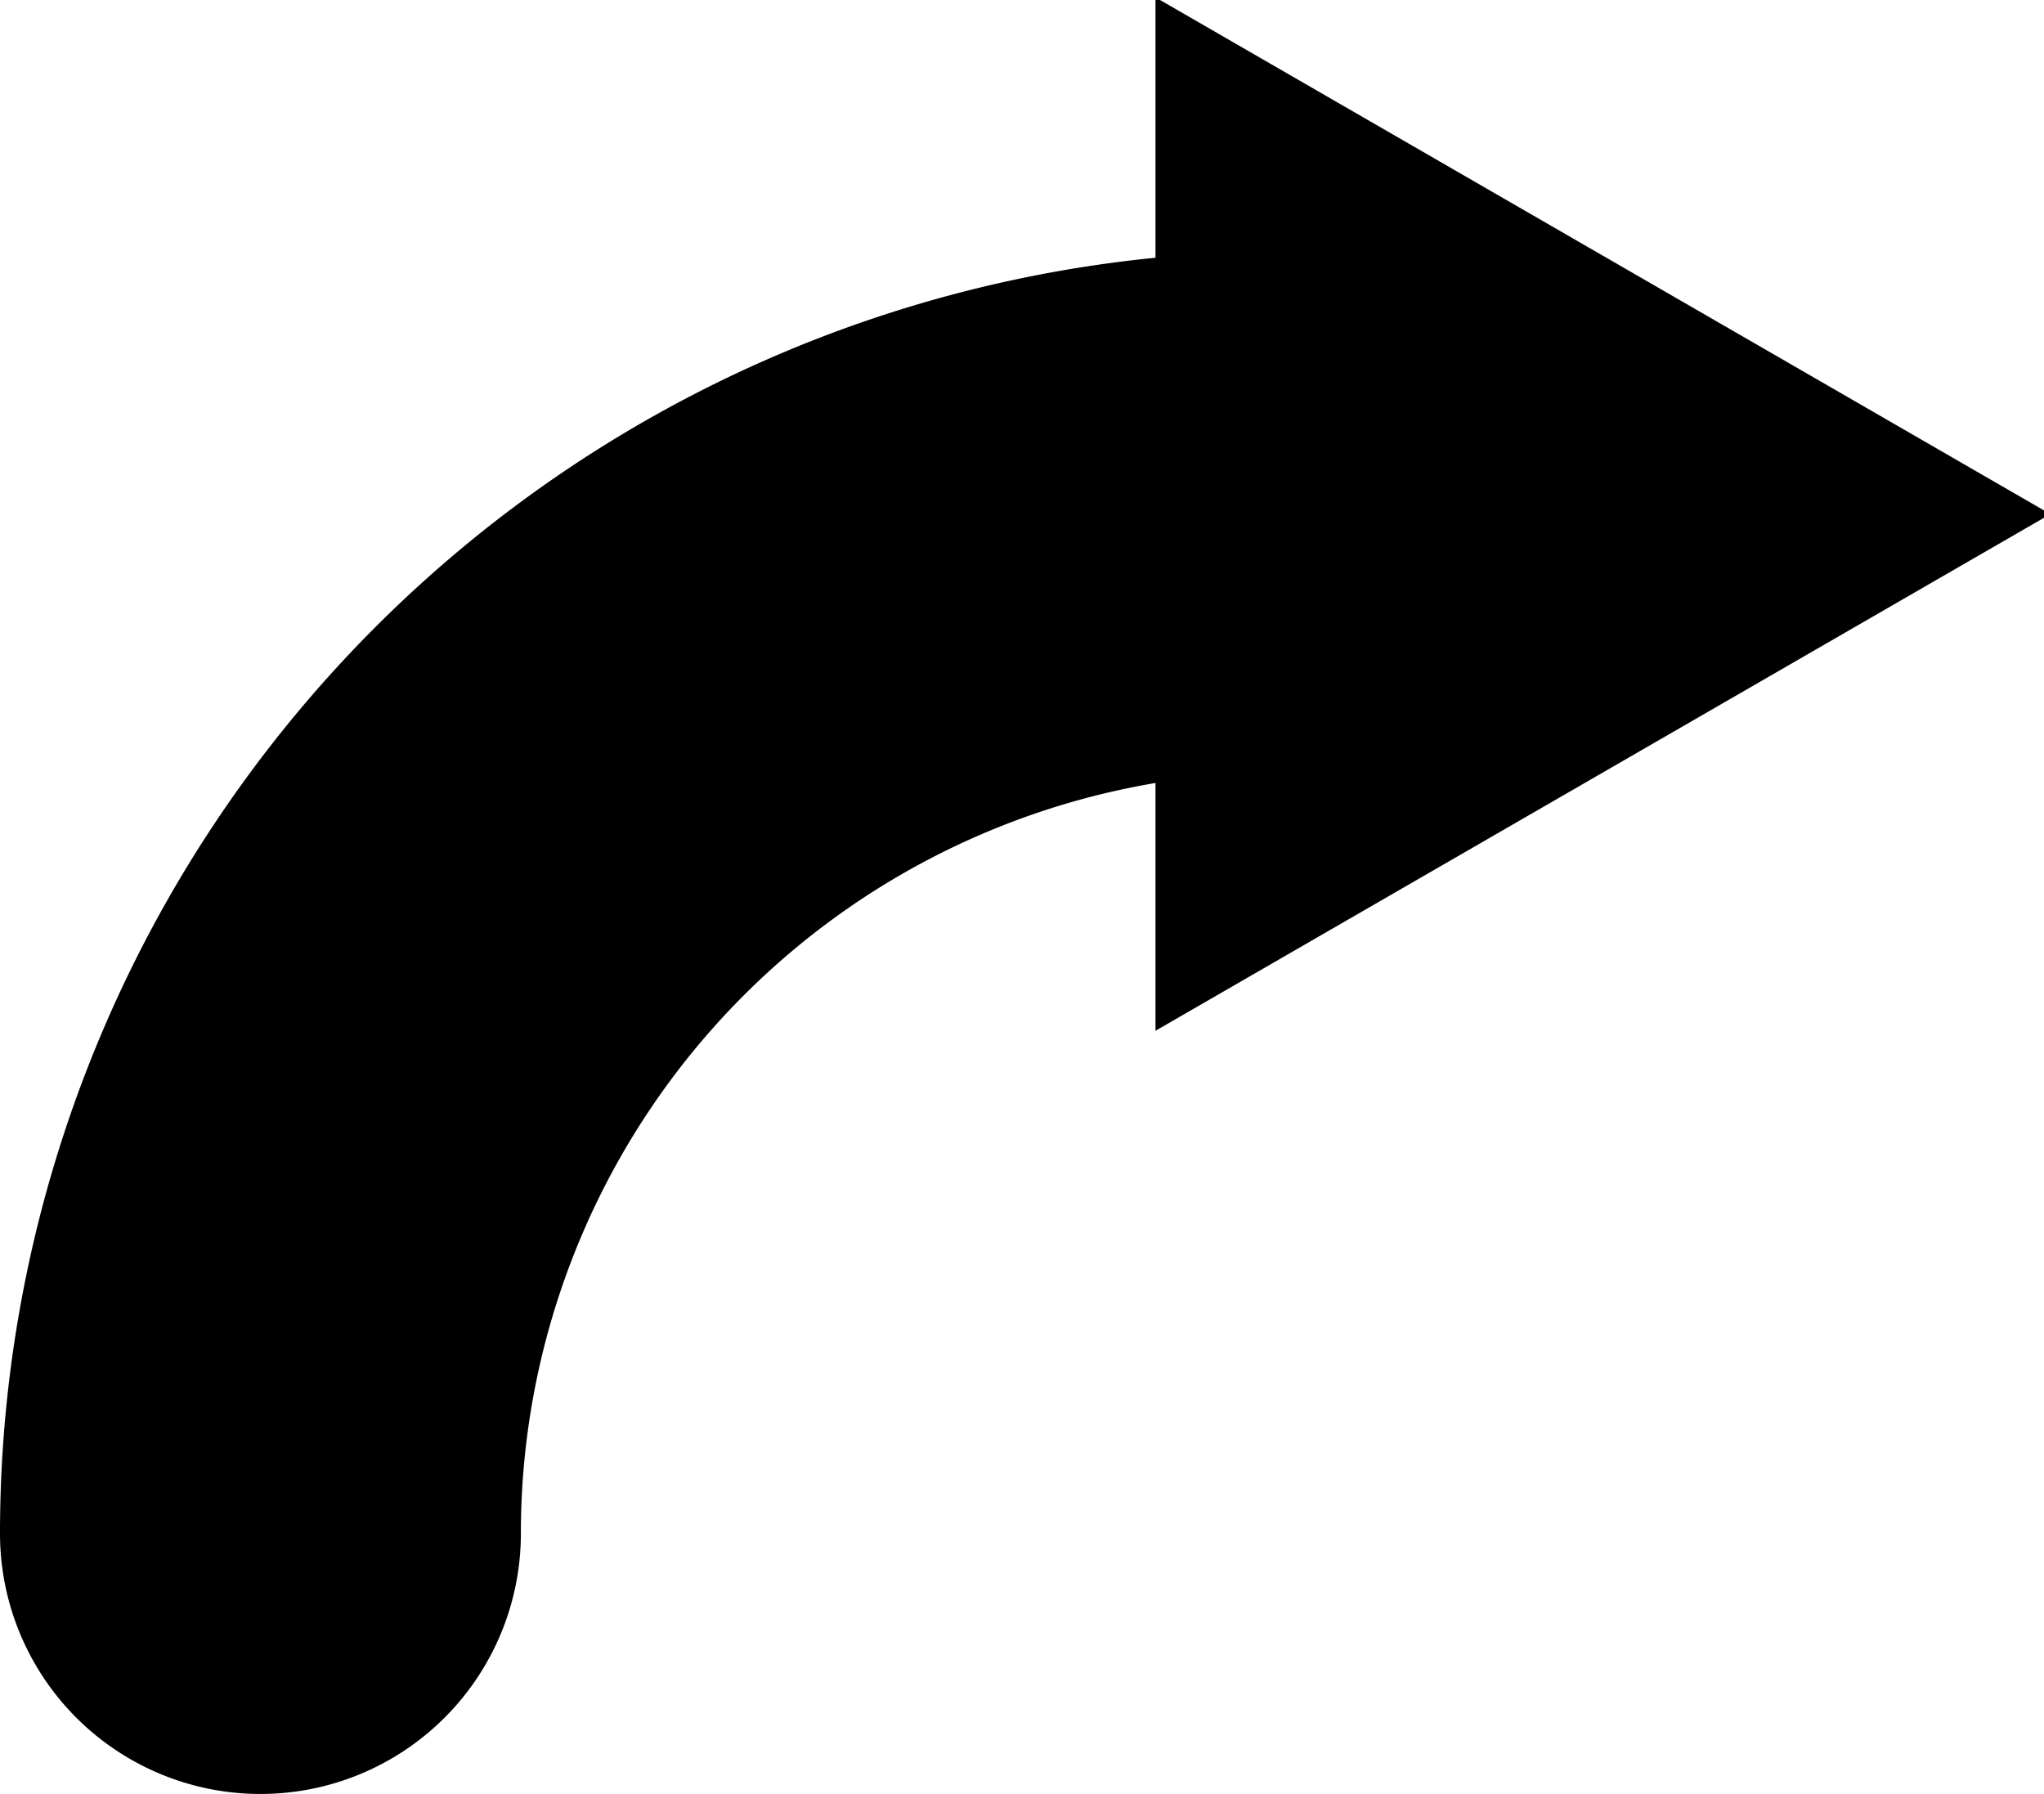 <?xml version="1.0" encoding="UTF-8" standalone="no"?>
<svg
   width="19.621mm"
   height="17.219mm"
   viewBox="0 0 19.621 17.219"
   version="1.1"
   id="svg1470"
   inkscape:version="1.1 (c68e22c387, 2021-05-23)"
   sodipodi:docname="Export.svg"
   inkscape:export-filename="C:\Users\iw87ukax\Documents\Workspace\effendi_main\python_code\ui\Export.png"
   inkscape:export-xdpi="159.59488"
   inkscape:export-ydpi="159.59488"
   xmlns:inkscape="http://www.inkscape.org/namespaces/inkscape"
   xmlns:sodipodi="http://sodipodi.sourceforge.net/DTD/sodipodi-0.dtd"
   xmlns="http://www.w3.org/2000/svg"
   xmlns:svg="http://www.w3.org/2000/svg"
   xmlns:rdf="http://www.w3.org/1999/02/22-rdf-syntax-ns#"
   xmlns:cc="http://creativecommons.org/ns#"
   xmlns:dc="http://purl.org/dc/elements/1.1/">
  <defs
     id="defs1464">
    <marker
       style="overflow:visible"
       id="Arrow1Lstart"
       refX="0"
       refY="0"
       orient="auto"
       inkscape:stockid="Arrow1Lstart"
       inkscape:isstock="true">
      <path
         transform="matrix(0.8,0,0,0.8,10,0)"
         style="fill:#000000;fill-opacity:1;fill-rule:evenodd;stroke:#000000;stroke-width:1pt;stroke-opacity:1"
         d="M 0,0 5,-5 -12.5,0 5,5 Z"
         id="path2037" />
    </marker>
  </defs>
  <sodipodi:namedview
     id="base"
     pagecolor="#ffffff"
     bordercolor="#666666"
     borderopacity="1.0"
     inkscape:pageopacity="0.0"
     inkscape:pageshadow="2"
     inkscape:zoom="0.7"
     inkscape:cx="-577.85714"
     inkscape:cy="-97.857143"
     inkscape:document-units="mm"
     inkscape:current-layer="layer1"
     inkscape:document-rotation="0"
     showgrid="false"
     fit-margin-top="0"
     fit-margin-left="0"
     fit-margin-right="0"
     fit-margin-bottom="0"
     inkscape:window-width="1920"
     inkscape:window-height="1017"
     inkscape:window-x="-8"
     inkscape:window-y="-8"
     inkscape:window-maximized="1"
     inkscape:pagecheckerboard="0" />
  <g
     inkscape:label="Ebene 1"
     inkscape:groupmode="layer"
     id="layer1"
     transform="translate(-41.732,-140.634)">
    <path
       style="fill:none;stroke:#000000;stroke-width:5;stroke-linecap:round;stroke-miterlimit:4;stroke-dasharray:none"
       id="path2033"
       sodipodi:type="arc"
       sodipodi:cx="155.35315"
       sodipodi:cy="-54.037357"
       sodipodi:rx="9.8050003"
       sodipodi:ry="9.8049202"
       sodipodi:start="1.5707963"
       sodipodi:end="3.141907"
       sodipodi:open="true"
       sodipodi:arc-type="arc"
       d="m 155.353,-44.232 a 9.805,9.805 0 0 1 -6.934,-2.873 9.805,9.805 0 0 1 -2.871,-6.935"
       transform="rotate(90)" />
    <path
       sodipodi:type="star"
       style="fill:none;stroke:#000000;stroke-width:9.252;stroke-linecap:round;stroke-miterlimit:4;stroke-dasharray:none"
       id="path2351"
       sodipodi:sides="3"
       sodipodi:cx="66.523811"
       sodipodi:cy="151.47395"
       sodipodi:r1="1.3529488"
       sodipodi:r2="0.67647445"
       sodipodi:arg1="0.52359878"
       sodipodi:arg2="1.5707963"
       inkscape:flatsided="false"
       inkscape:rounded="0"
       inkscape:randomized="0"
       d="m 67.695,152.15 -1.172,0 -1.172,0 0.586,-1.015 0.586,-1.015 0.586,1.015 z"
       inkscape:transform-center-y="-5.5243921e-06"
       transform="matrix(0,0.54,-0.54,0,137.483,109.646)"
       inkscape:transform-center-x="-0.1827967" />
  </g>
</svg>
